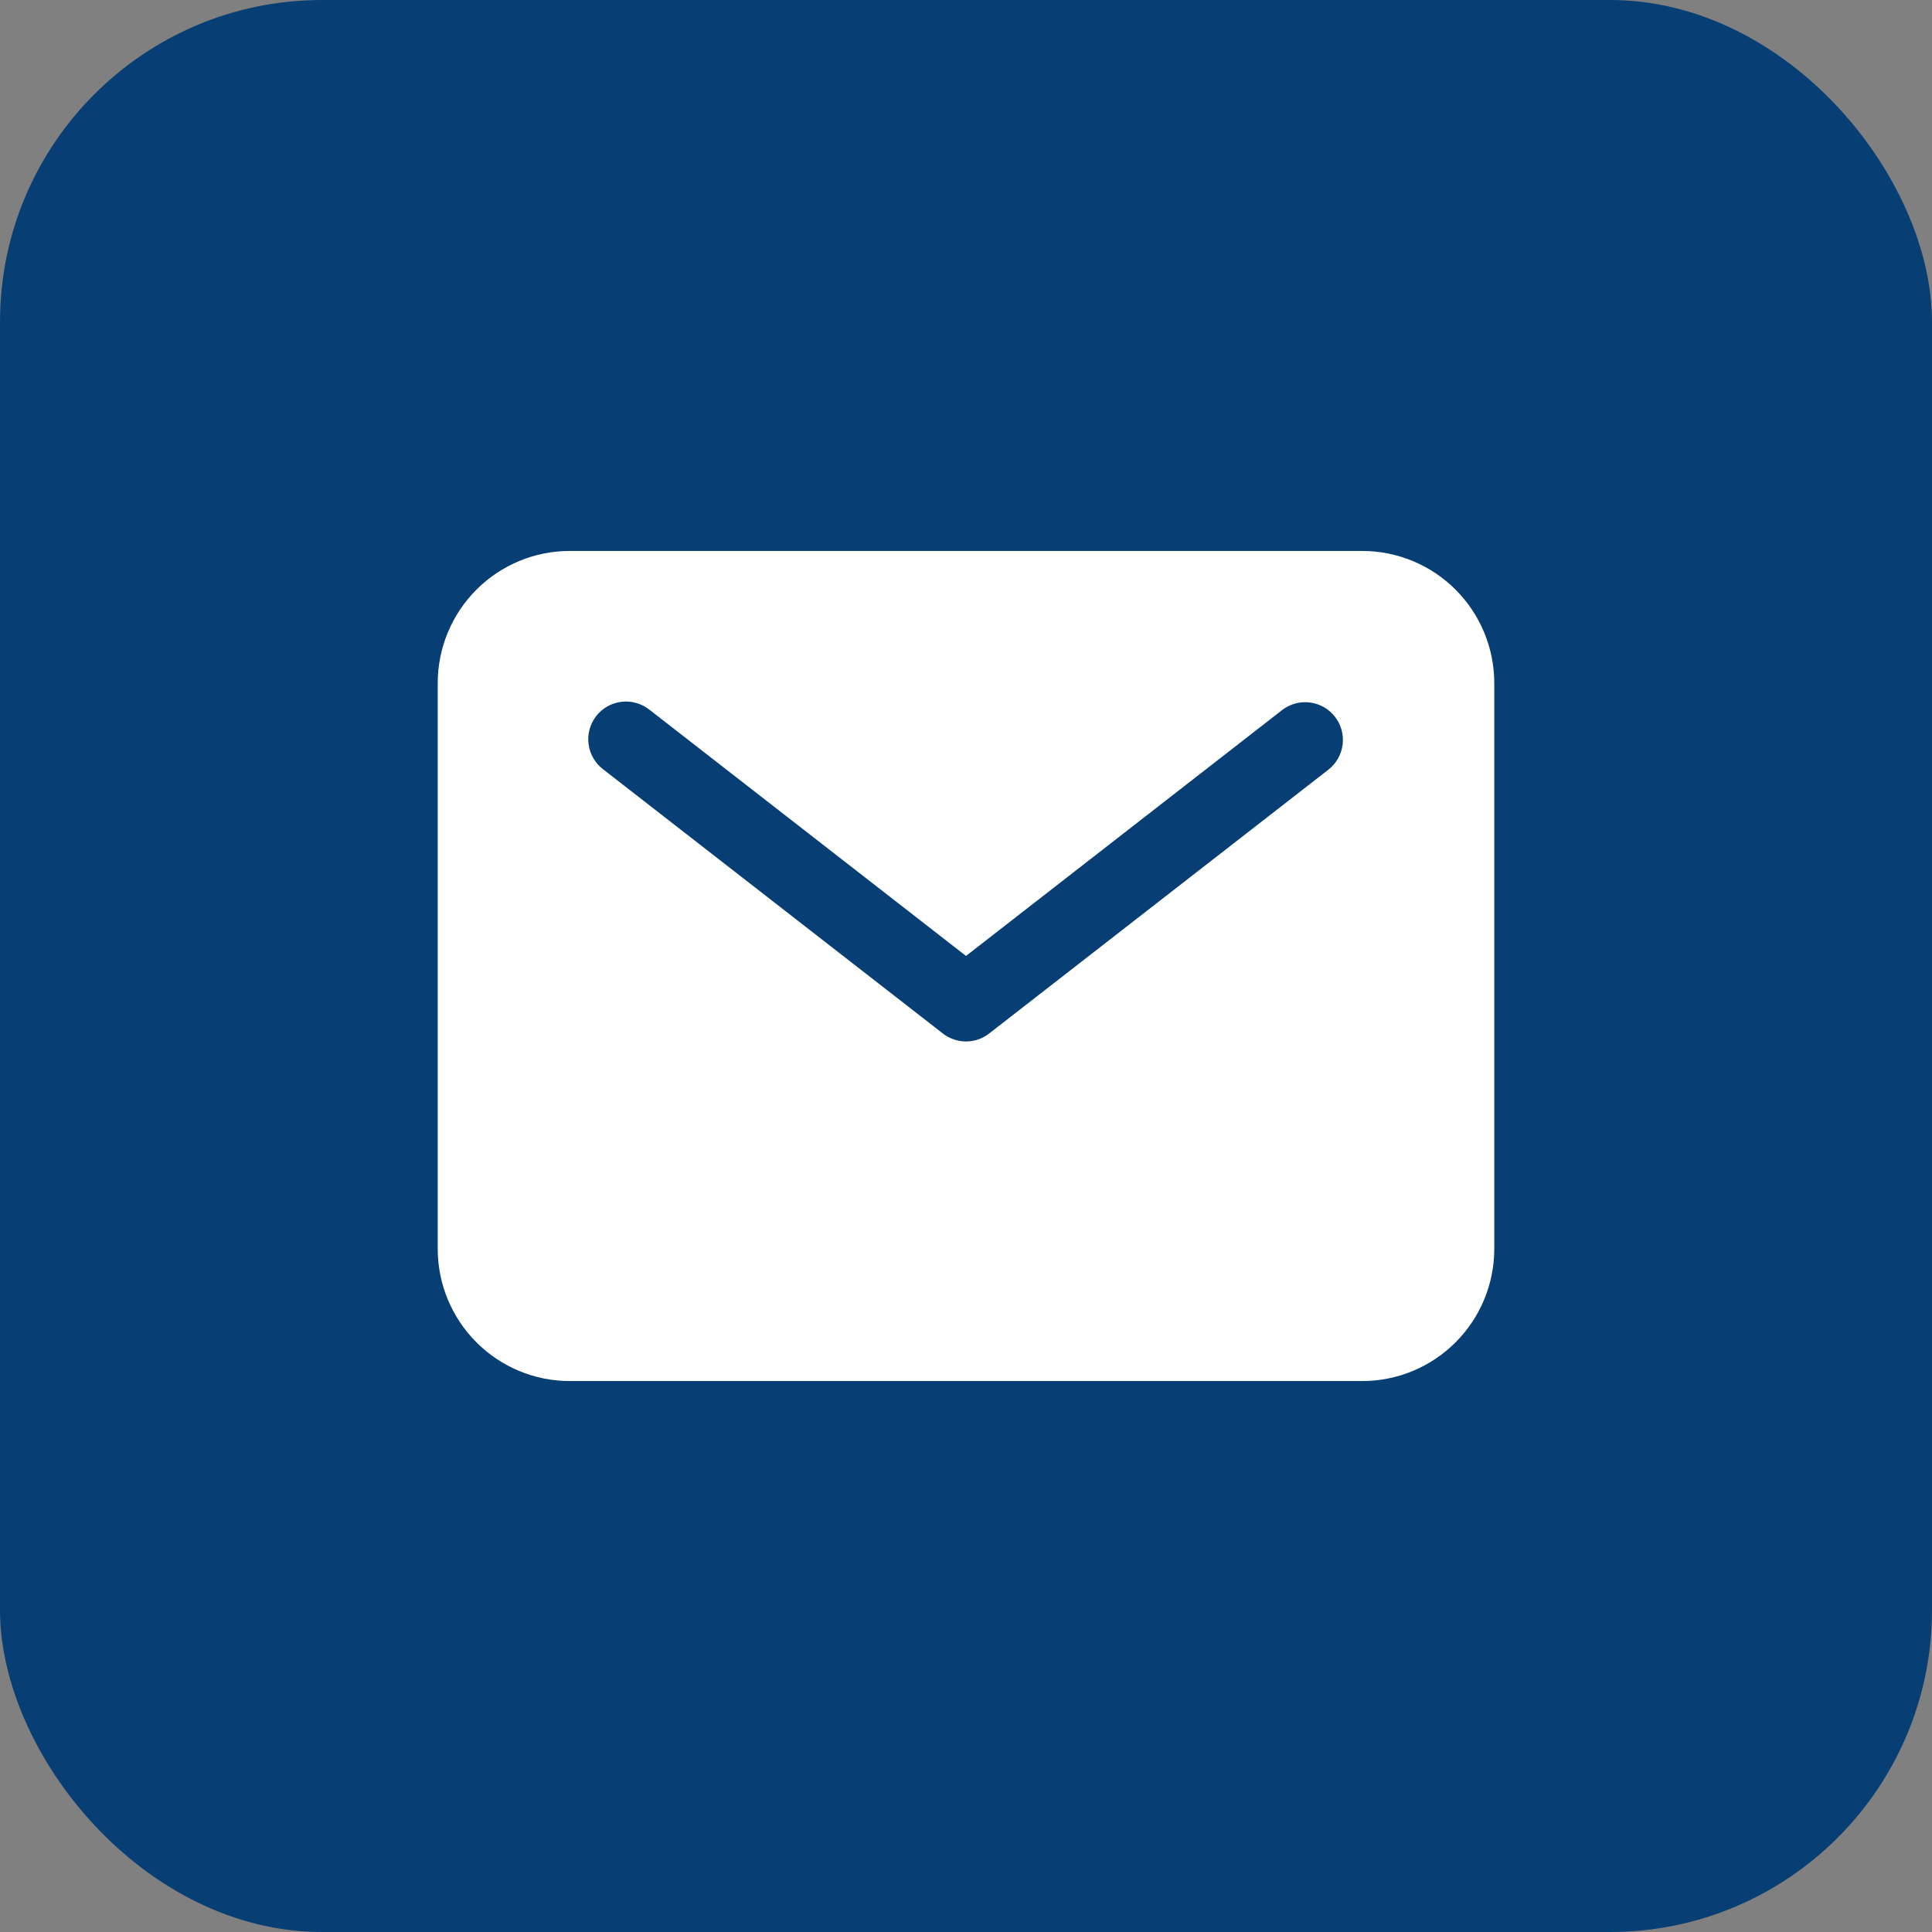 <svg width="48" height="48" viewBox="0 0 48 48" fill="none" xmlns="http://www.w3.org/2000/svg">
<rect x="0" y="0" width="48" height="48" fill="#808080" stroke="none"/>
<rect width="48" height="48" rx="8" fill="#073E74"/>
<path d="M33.844 13.688H14.156C13.286 13.688 12.452 14.034 11.837 14.65C11.222 15.265 10.876 16.099 10.875 16.969V31.031C10.876 31.901 11.222 32.735 11.837 33.35C12.452 33.966 13.286 34.312 14.156 34.312H33.844C34.714 34.312 35.548 33.966 36.163 33.35C36.778 32.735 37.124 31.901 37.125 31.031V16.969C37.124 16.099 36.778 15.265 36.163 14.65C35.548 14.034 34.714 13.688 33.844 13.688ZM33.013 19.115L24.575 25.677C24.411 25.805 24.208 25.875 24 25.875C23.792 25.875 23.589 25.805 23.425 25.677L14.987 19.115C14.888 19.04 14.805 18.946 14.742 18.839C14.68 18.732 14.639 18.613 14.623 18.49C14.606 18.367 14.615 18.242 14.647 18.122C14.68 18.002 14.736 17.89 14.812 17.791C14.888 17.693 14.983 17.611 15.091 17.55C15.2 17.489 15.319 17.45 15.442 17.436C15.566 17.421 15.691 17.431 15.81 17.466C15.93 17.5 16.041 17.557 16.138 17.635L24 23.75L31.862 17.635C32.059 17.486 32.306 17.421 32.55 17.454C32.794 17.486 33.016 17.613 33.167 17.808C33.318 18.002 33.387 18.248 33.358 18.493C33.329 18.738 33.205 18.961 33.013 19.115Z" fill="white"/>
</svg>
